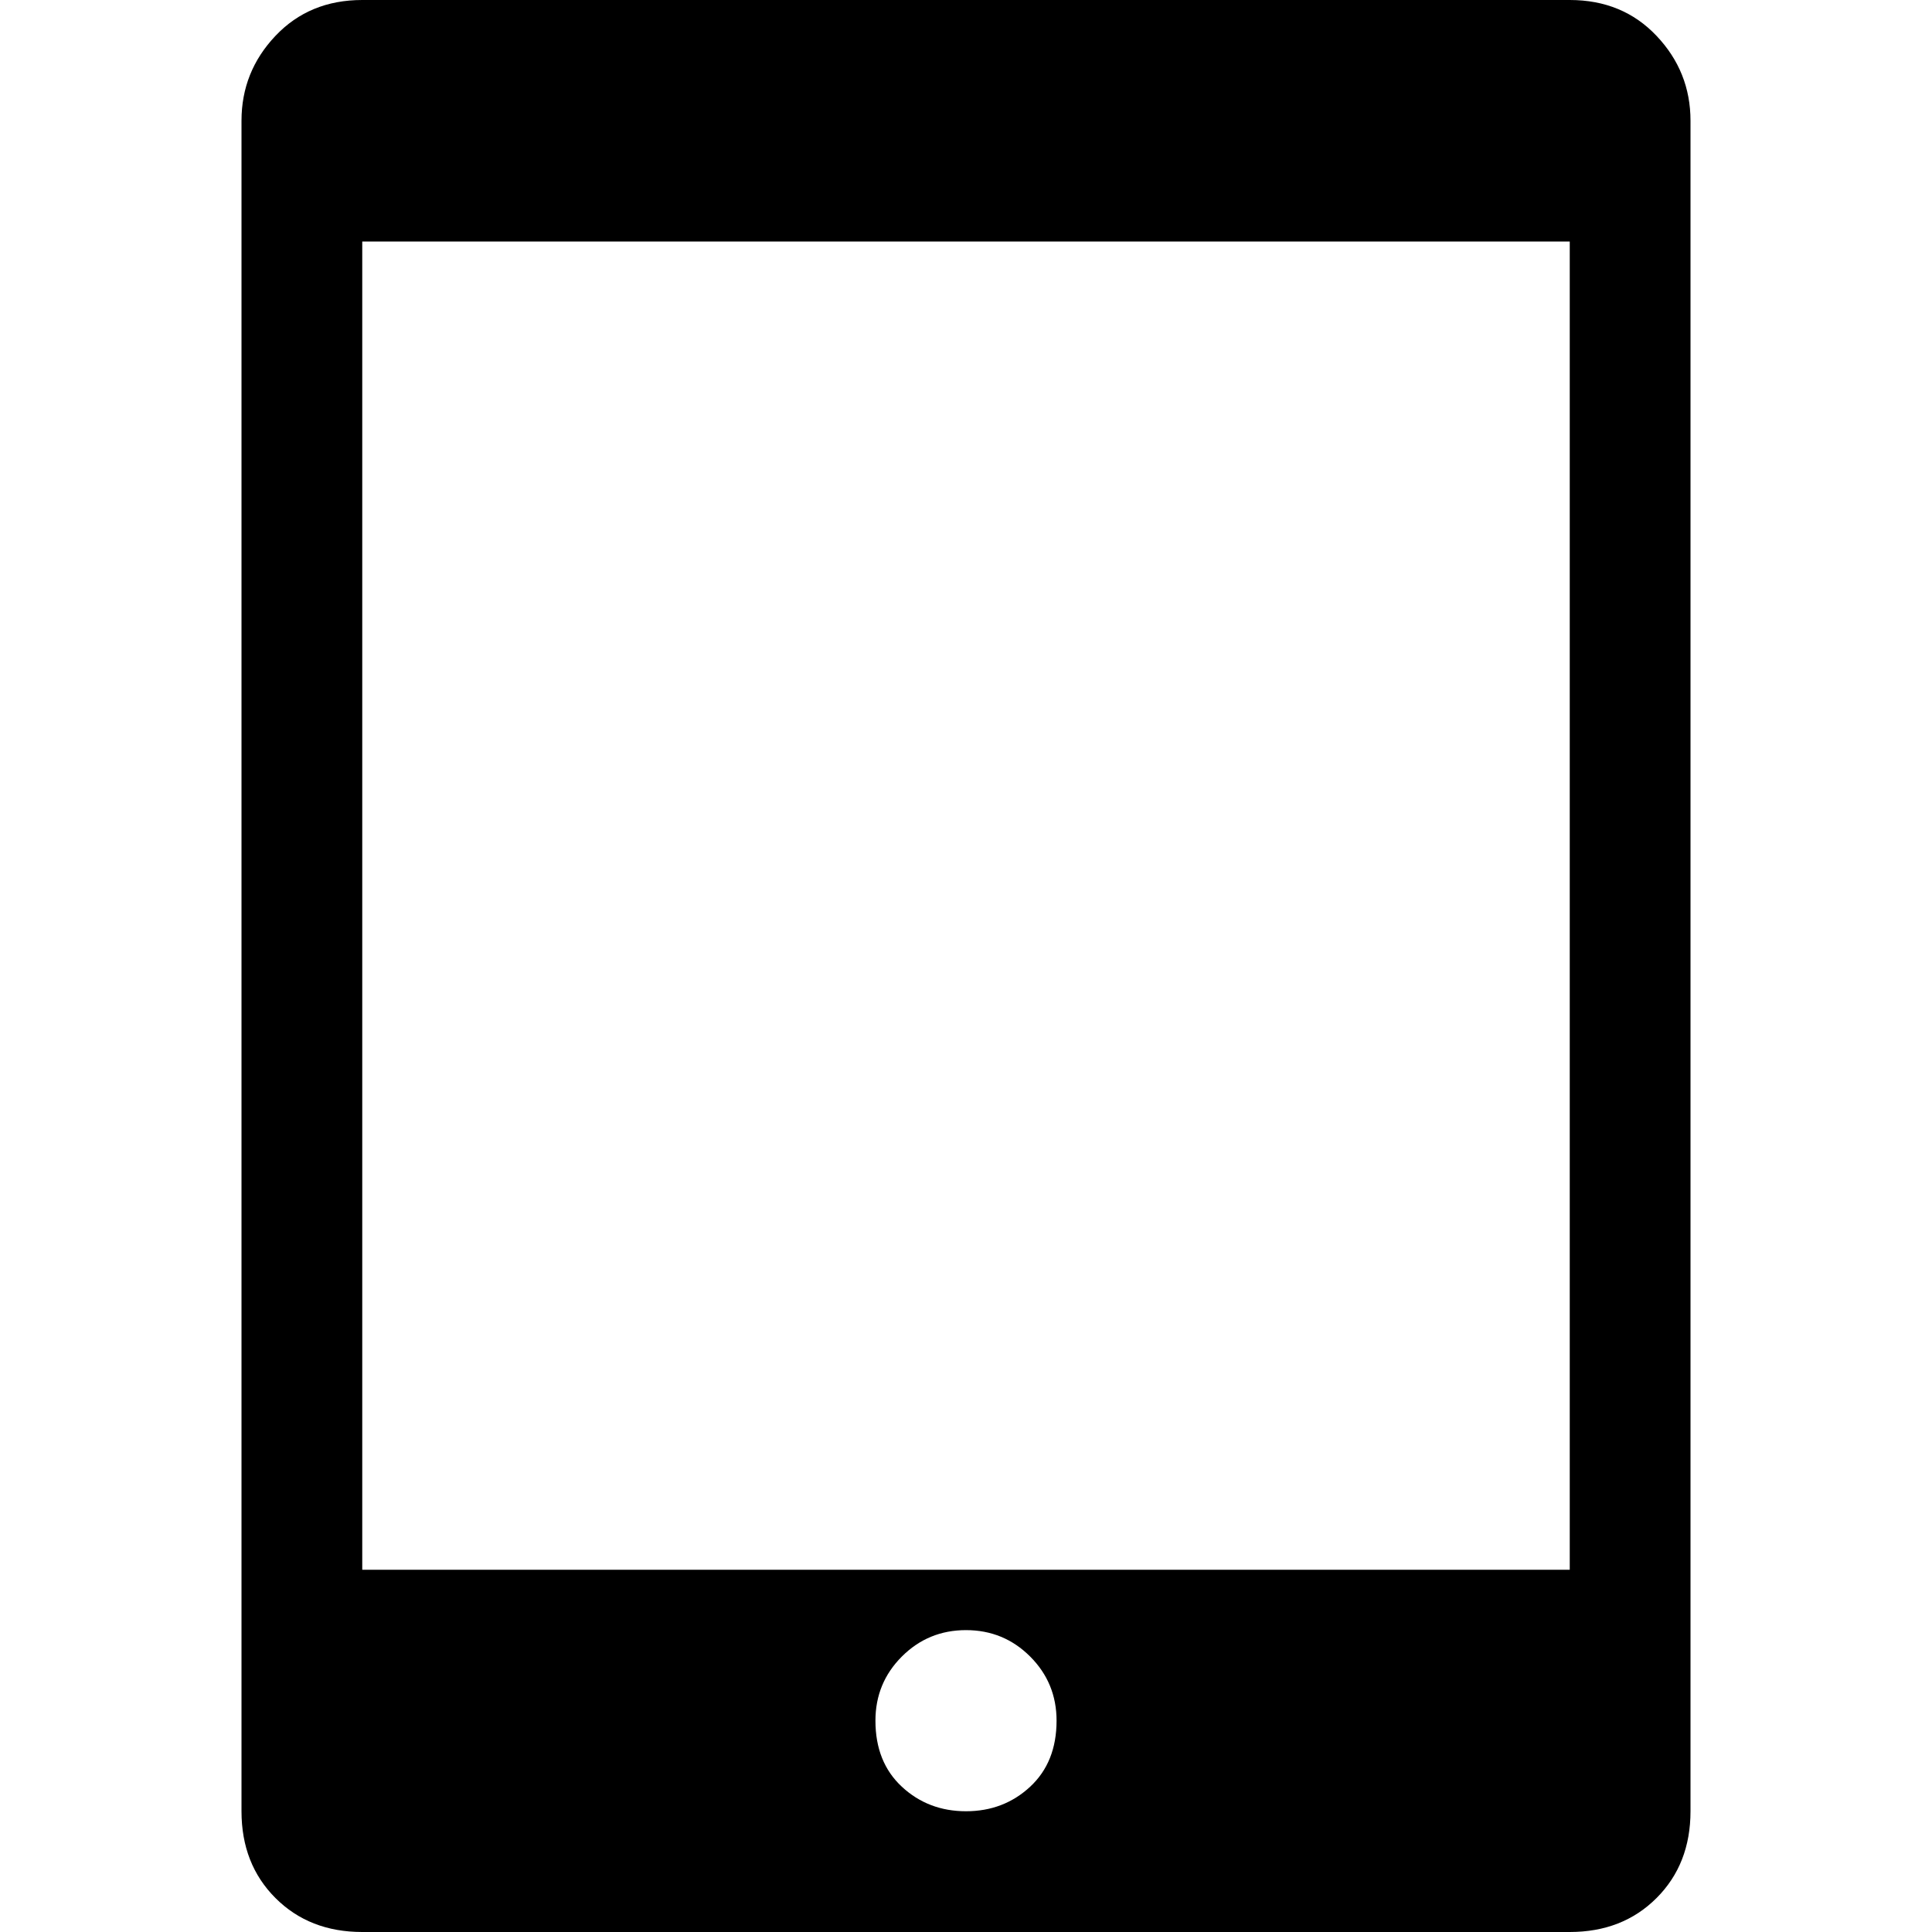 <svg xmlns="http://www.w3.org/2000/svg" viewBox="0 0 512 512">
	<path d="M416 0q14 0 23 9.5t9 22.5v448q0 14-9 23t-23 9H96q-14 0-23-9t-9-23V32q0-13 9-22.5T96 0h320zM256 480q10 0 17-6.5t7-17.5q0-10-7-17t-17-7-17 7-7 17q0 11 7 17.5t17 6.5zM416 64H96v352h320V64z"/>
</svg>